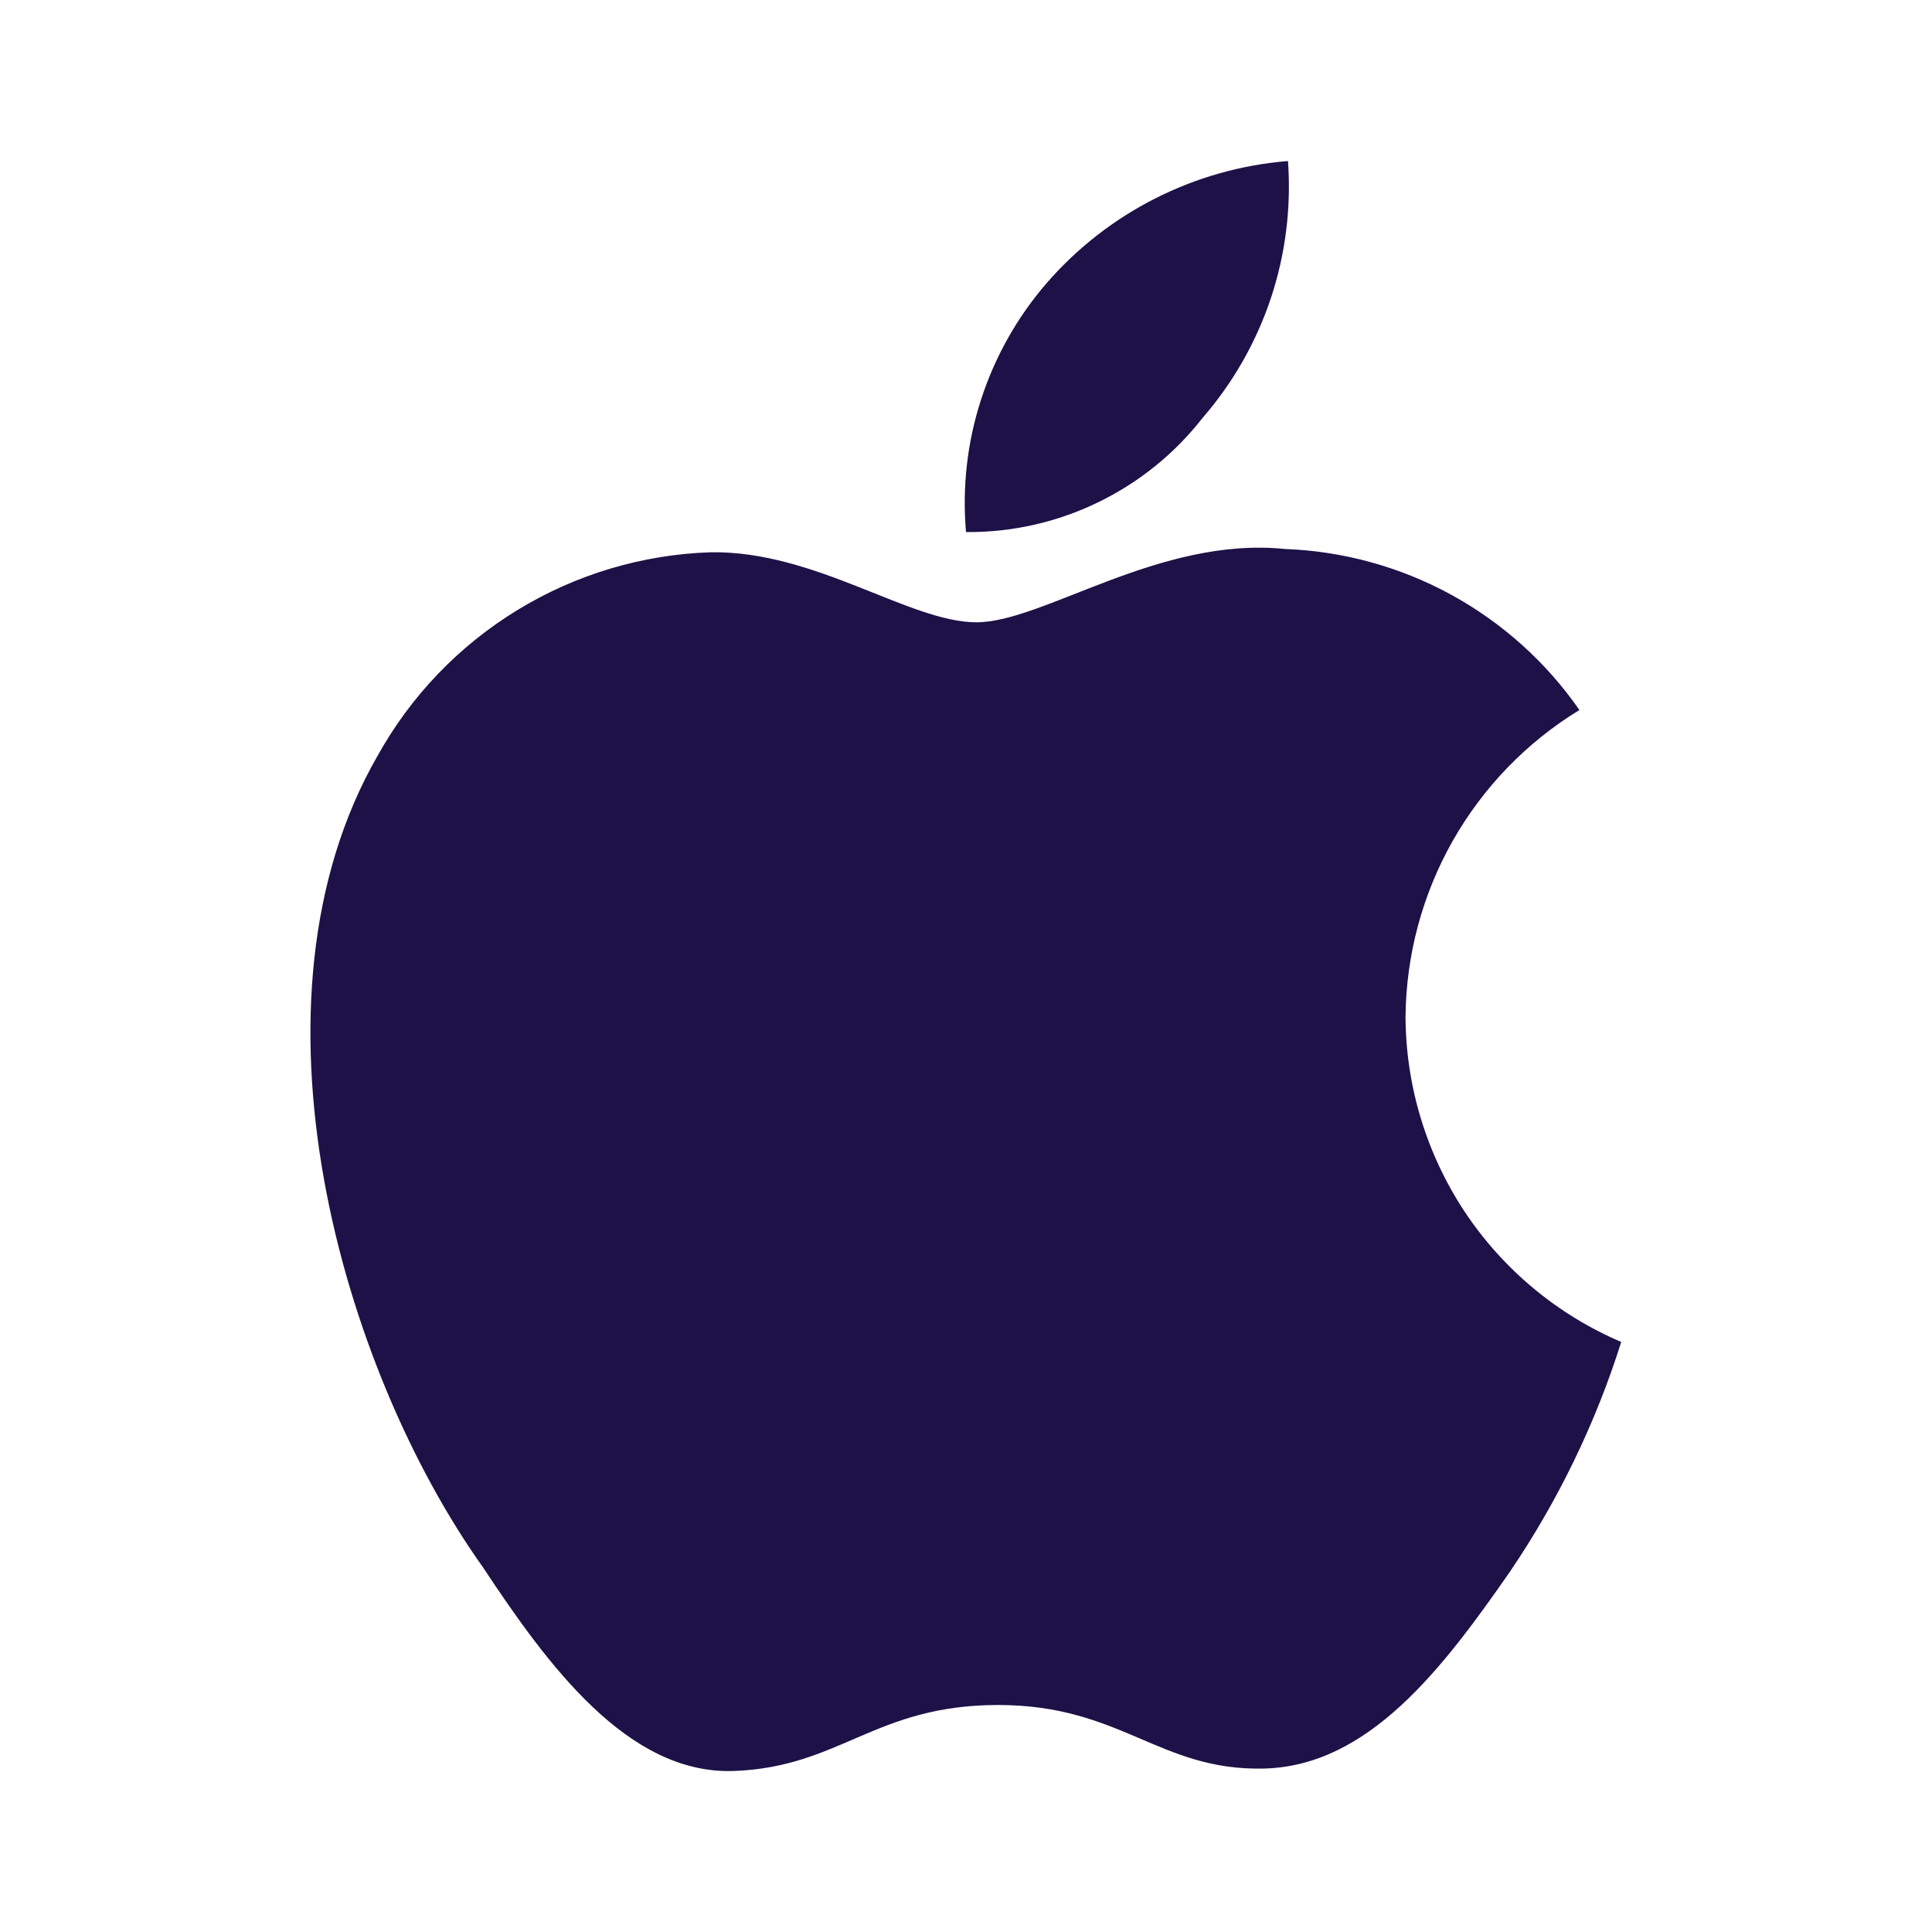 <svg width="20" height="20" viewBox="0 0 20 20" fill="none" xmlns="http://www.w3.org/2000/svg">
<path d="M12.45 4.325C12.765 3.962 13.005 3.54 13.157 3.084C13.308 2.628 13.368 2.146 13.333 1.667C12.366 1.745 11.468 2.2 10.833 2.933C10.529 3.285 10.299 3.694 10.156 4.136C10.012 4.579 9.96 5.045 10 5.508C10.472 5.512 10.938 5.408 11.363 5.202C11.788 4.997 12.16 4.697 12.45 4.325ZM14.55 10.525C14.556 9.886 14.724 9.26 15.039 8.704C15.354 8.149 15.805 7.683 16.35 7.35C16.006 6.854 15.551 6.446 15.022 6.156C14.492 5.867 13.903 5.705 13.3 5.683C12 5.55 10.8 6.442 10.108 6.442C9.417 6.442 8.442 5.7 7.358 5.717C6.65 5.74 5.96 5.946 5.355 6.316C4.751 6.685 4.252 7.205 3.908 7.825C2.442 10.375 3.533 14.167 5 16.225C5.667 17.233 6.5 18.375 7.6 18.333C8.7 18.292 9.058 17.65 10.333 17.65C11.608 17.65 12 18.333 13.083 18.308C14.167 18.283 14.933 17.275 15.633 16.267C16.129 15.535 16.517 14.735 16.783 13.892C16.123 13.61 15.559 13.141 15.162 12.543C14.766 11.944 14.553 11.243 14.55 10.525Z" fill="#1E1147"/>
</svg>

